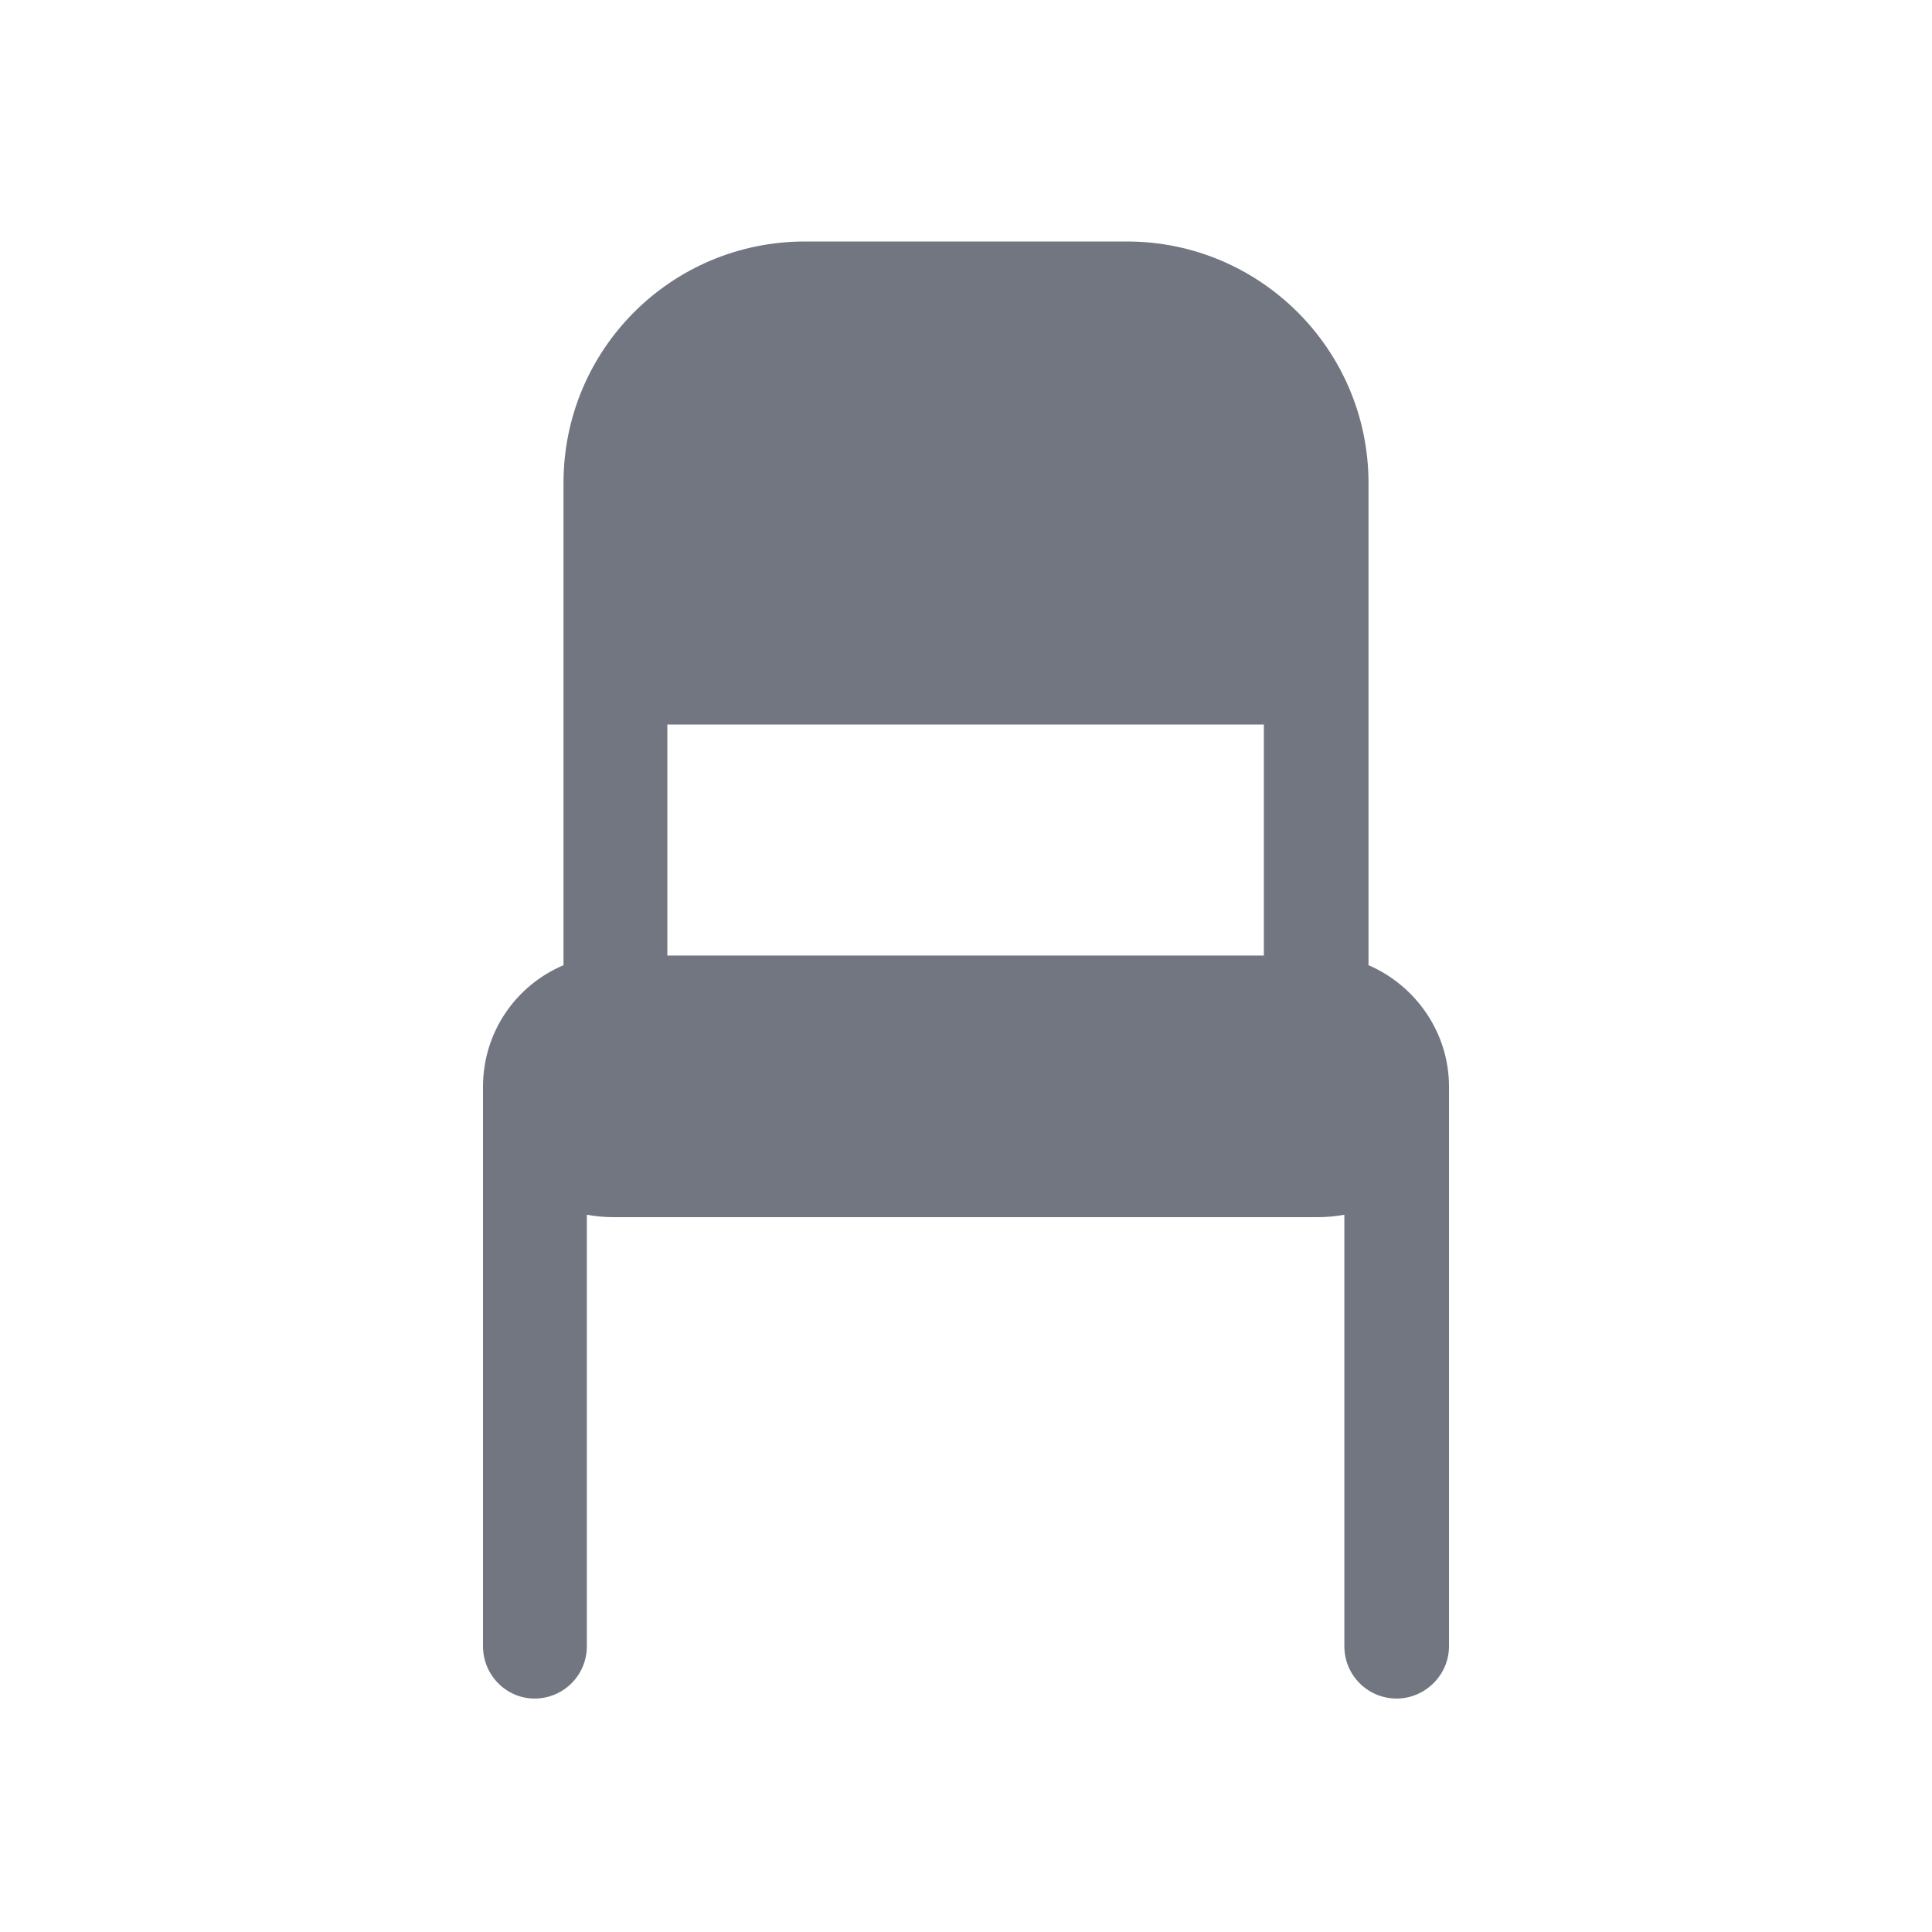 <svg xmlns="http://www.w3.org/2000/svg" fill="none" viewBox="0 0 24 24" focusable="false"><defs><clipPath id="Chair_Solid_svg__a"><path fill="#fff" fill-opacity="0" d="M0 0h24v24H0z"/></clipPath></defs><g clip-path="url(#Chair_Solid_svg__a)"><path fill="#717681" fill-rule="evenodd" d="M7 6c0-1.66 1.34-3 3-3h4c1.65 0 3 1.34 3 3v5.99c.58.25 1 .83 1 1.51v6.95c0 .36-.3.65-.65.65-.36 0-.65-.29-.65-.65v-5.36c-.11.02-.22.03-.33.03H7.62c-.11 0-.22-.01-.33-.03v5.36c0 .36-.29.65-.65.65-.35 0-.64-.29-.64-.65V13.5c0-.68.41-1.26 1-1.51zm1.29 5.87h7.41V9H8.29z"/></g></svg>